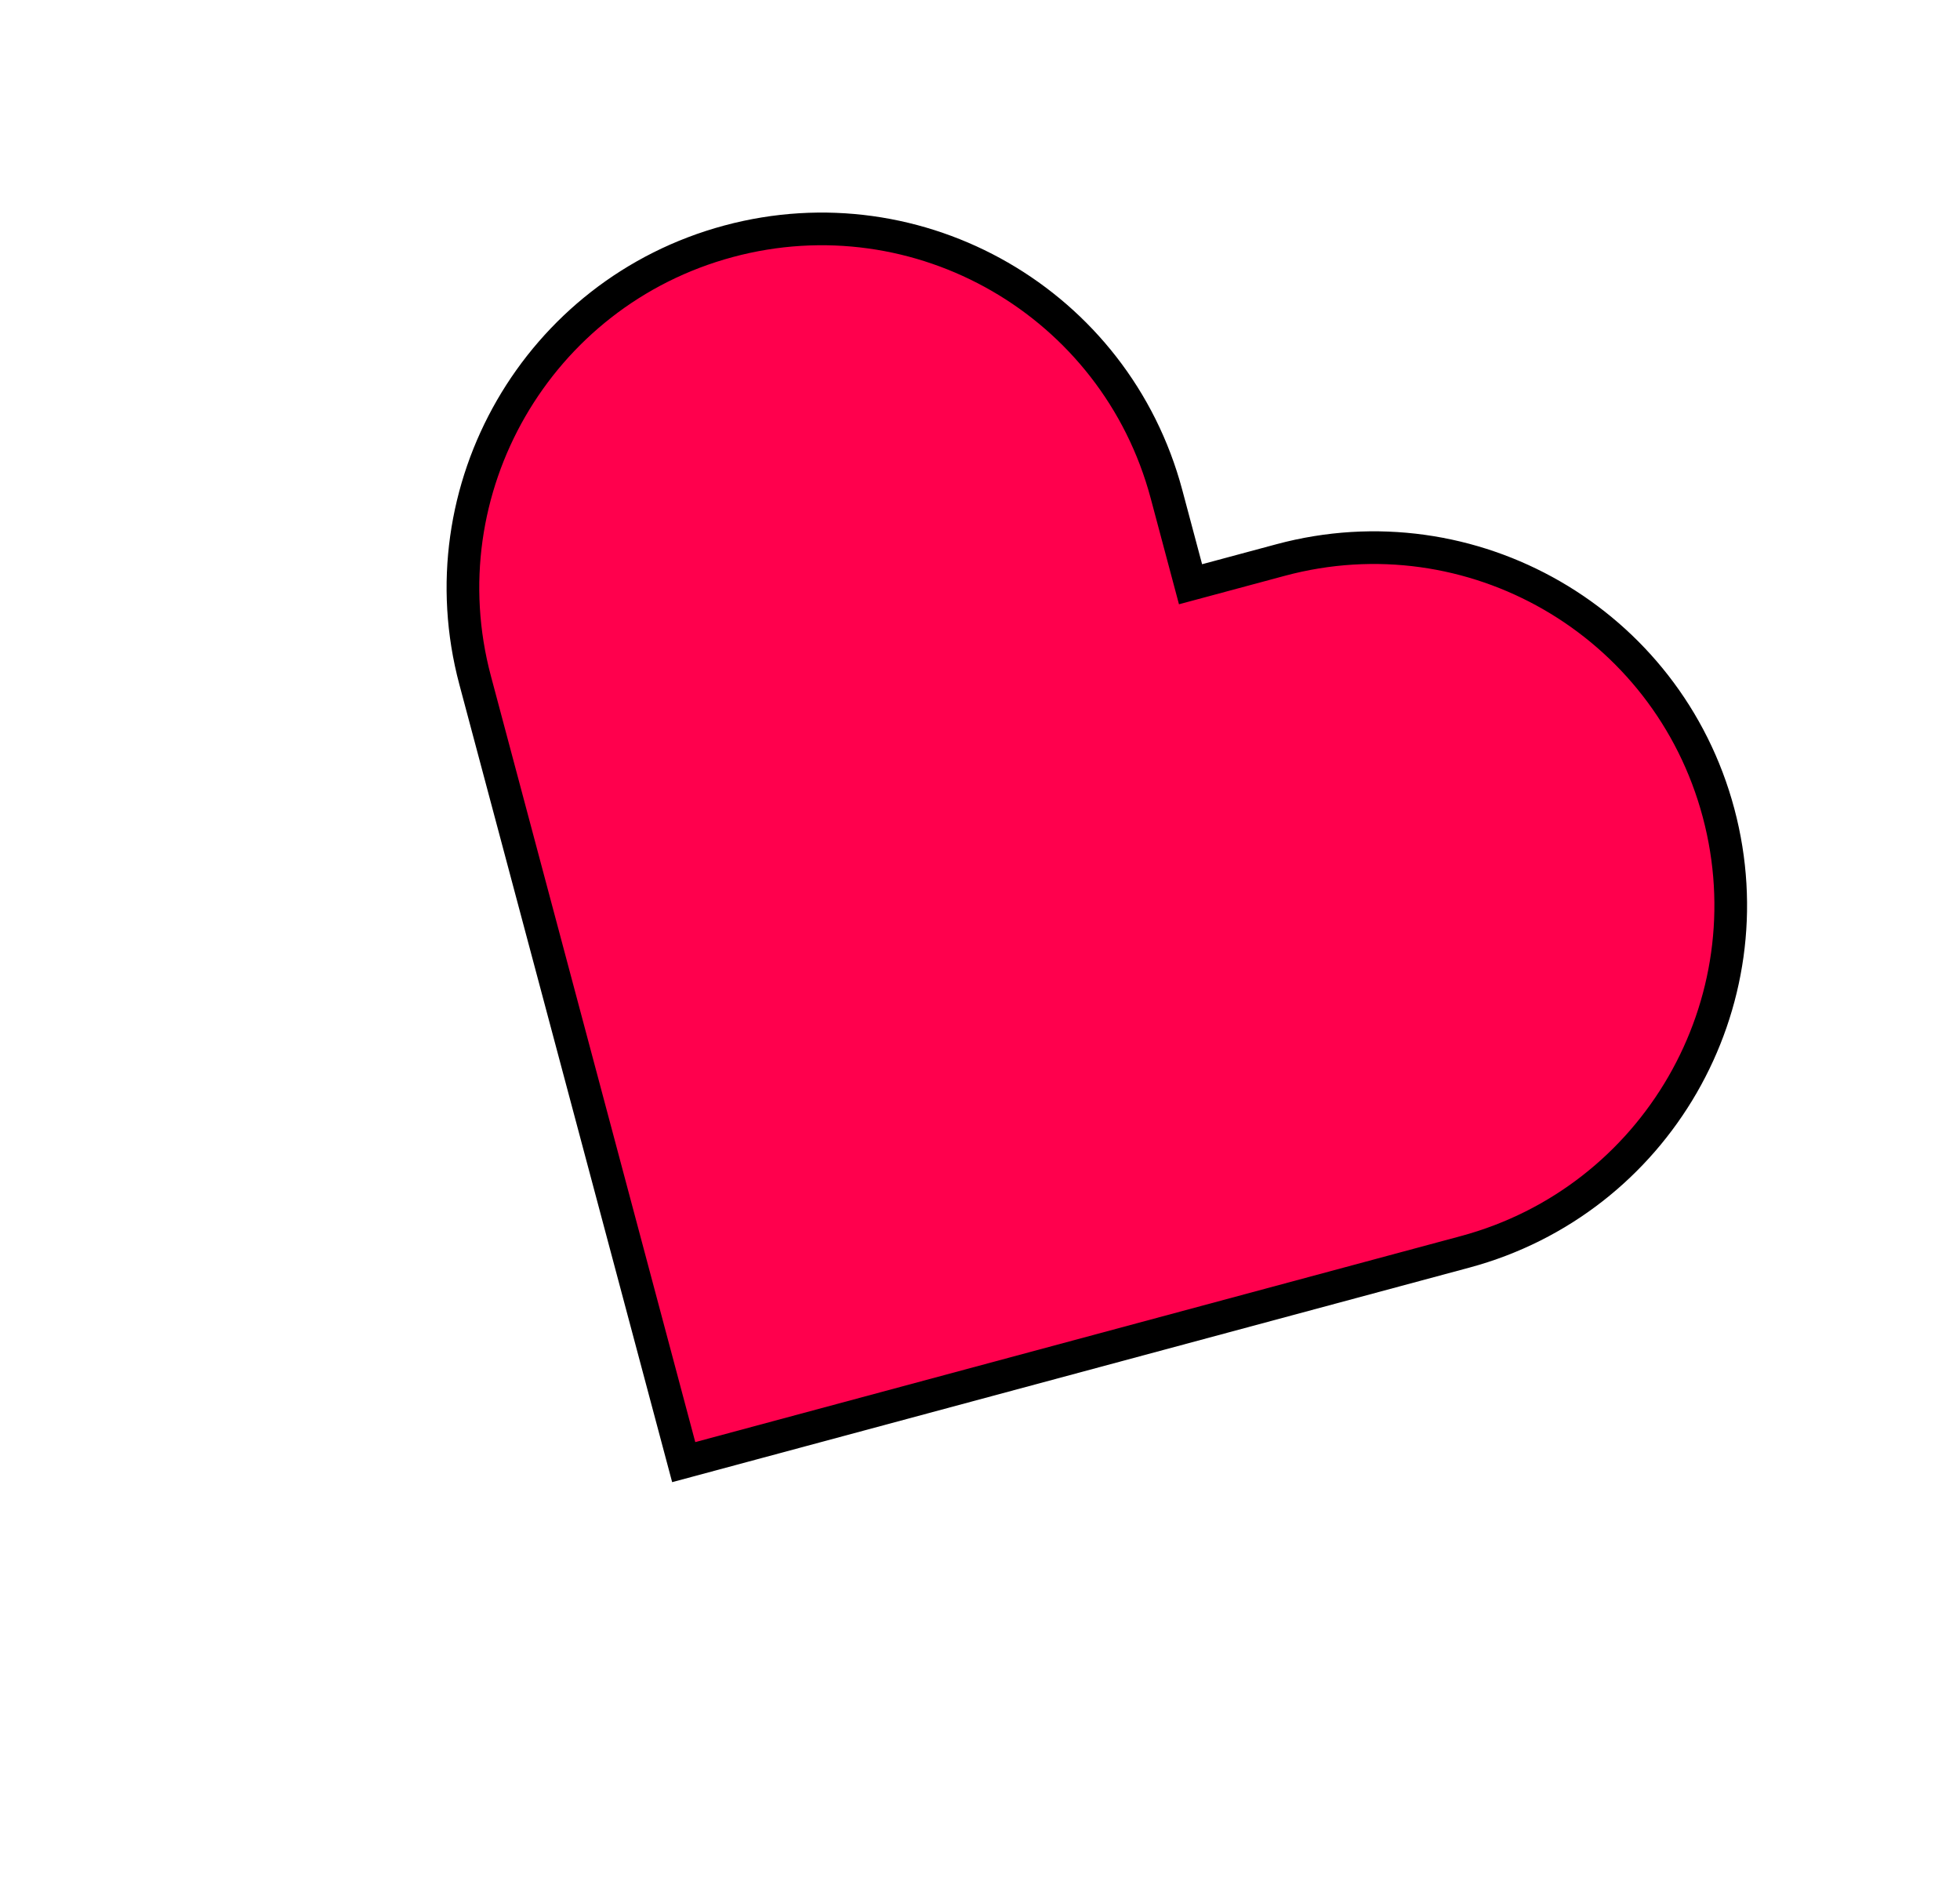 <svg width="120" height="116" viewBox="0 0 120 116" fill="none" xmlns="http://www.w3.org/2000/svg">
<g filter="url(#filter0_d)">
<path fill-rule="evenodd" clip-rule="evenodd" d="M44.604 10.772C56.293 7.626 68.298 14.557 71.418 26.253L72.89 31.769L78.403 30.286C90.092 27.14 102.097 34.071 105.217 45.767C108.338 57.463 101.391 69.494 89.703 72.64L41.86 85.515L29.089 37.644C25.969 25.949 32.915 13.917 44.604 10.772Z" fill="#FF004D"/>
<path fill-rule="evenodd" clip-rule="evenodd" d="M44.604 10.772C56.293 7.626 68.298 14.557 71.418 26.253L72.89 31.769L78.403 30.286C90.092 27.14 102.097 34.071 105.217 45.767C108.338 57.463 101.391 69.494 89.703 72.64L41.86 85.515L29.089 37.644C25.969 25.949 32.915 13.917 44.604 10.772Z" stroke="black" stroke-width="2"/>
</g>
<defs>
<filter id="filter0_d" x="0.426" y="0.634" width="118.924" height="115.311" filterUnits="userSpaceOnUse" color-interpolation-filters="sRGB">
<feFlood flood-opacity="0" result="BackgroundImageFix"/>
<feColorMatrix in="SourceAlpha" type="matrix" values="0 0 0 0 0 0 0 0 0 0 0 0 0 0 0 0 0 0 127 0"/>
<feOffset dy="4"/>
<feGaussianBlur stdDeviation="2"/>
<feColorMatrix type="matrix" values="0 0 0 0 0 0 0 0 0 0 0 0 0 0 0 0 0 0 0.1 0"/>
<feBlend mode="normal" in2="BackgroundImageFix" result="effect1_dropShadow"/>
<feBlend mode="normal" in="SourceGraphic" in2="effect1_dropShadow" result="shape"/>
</filter>
</defs>
</svg>
